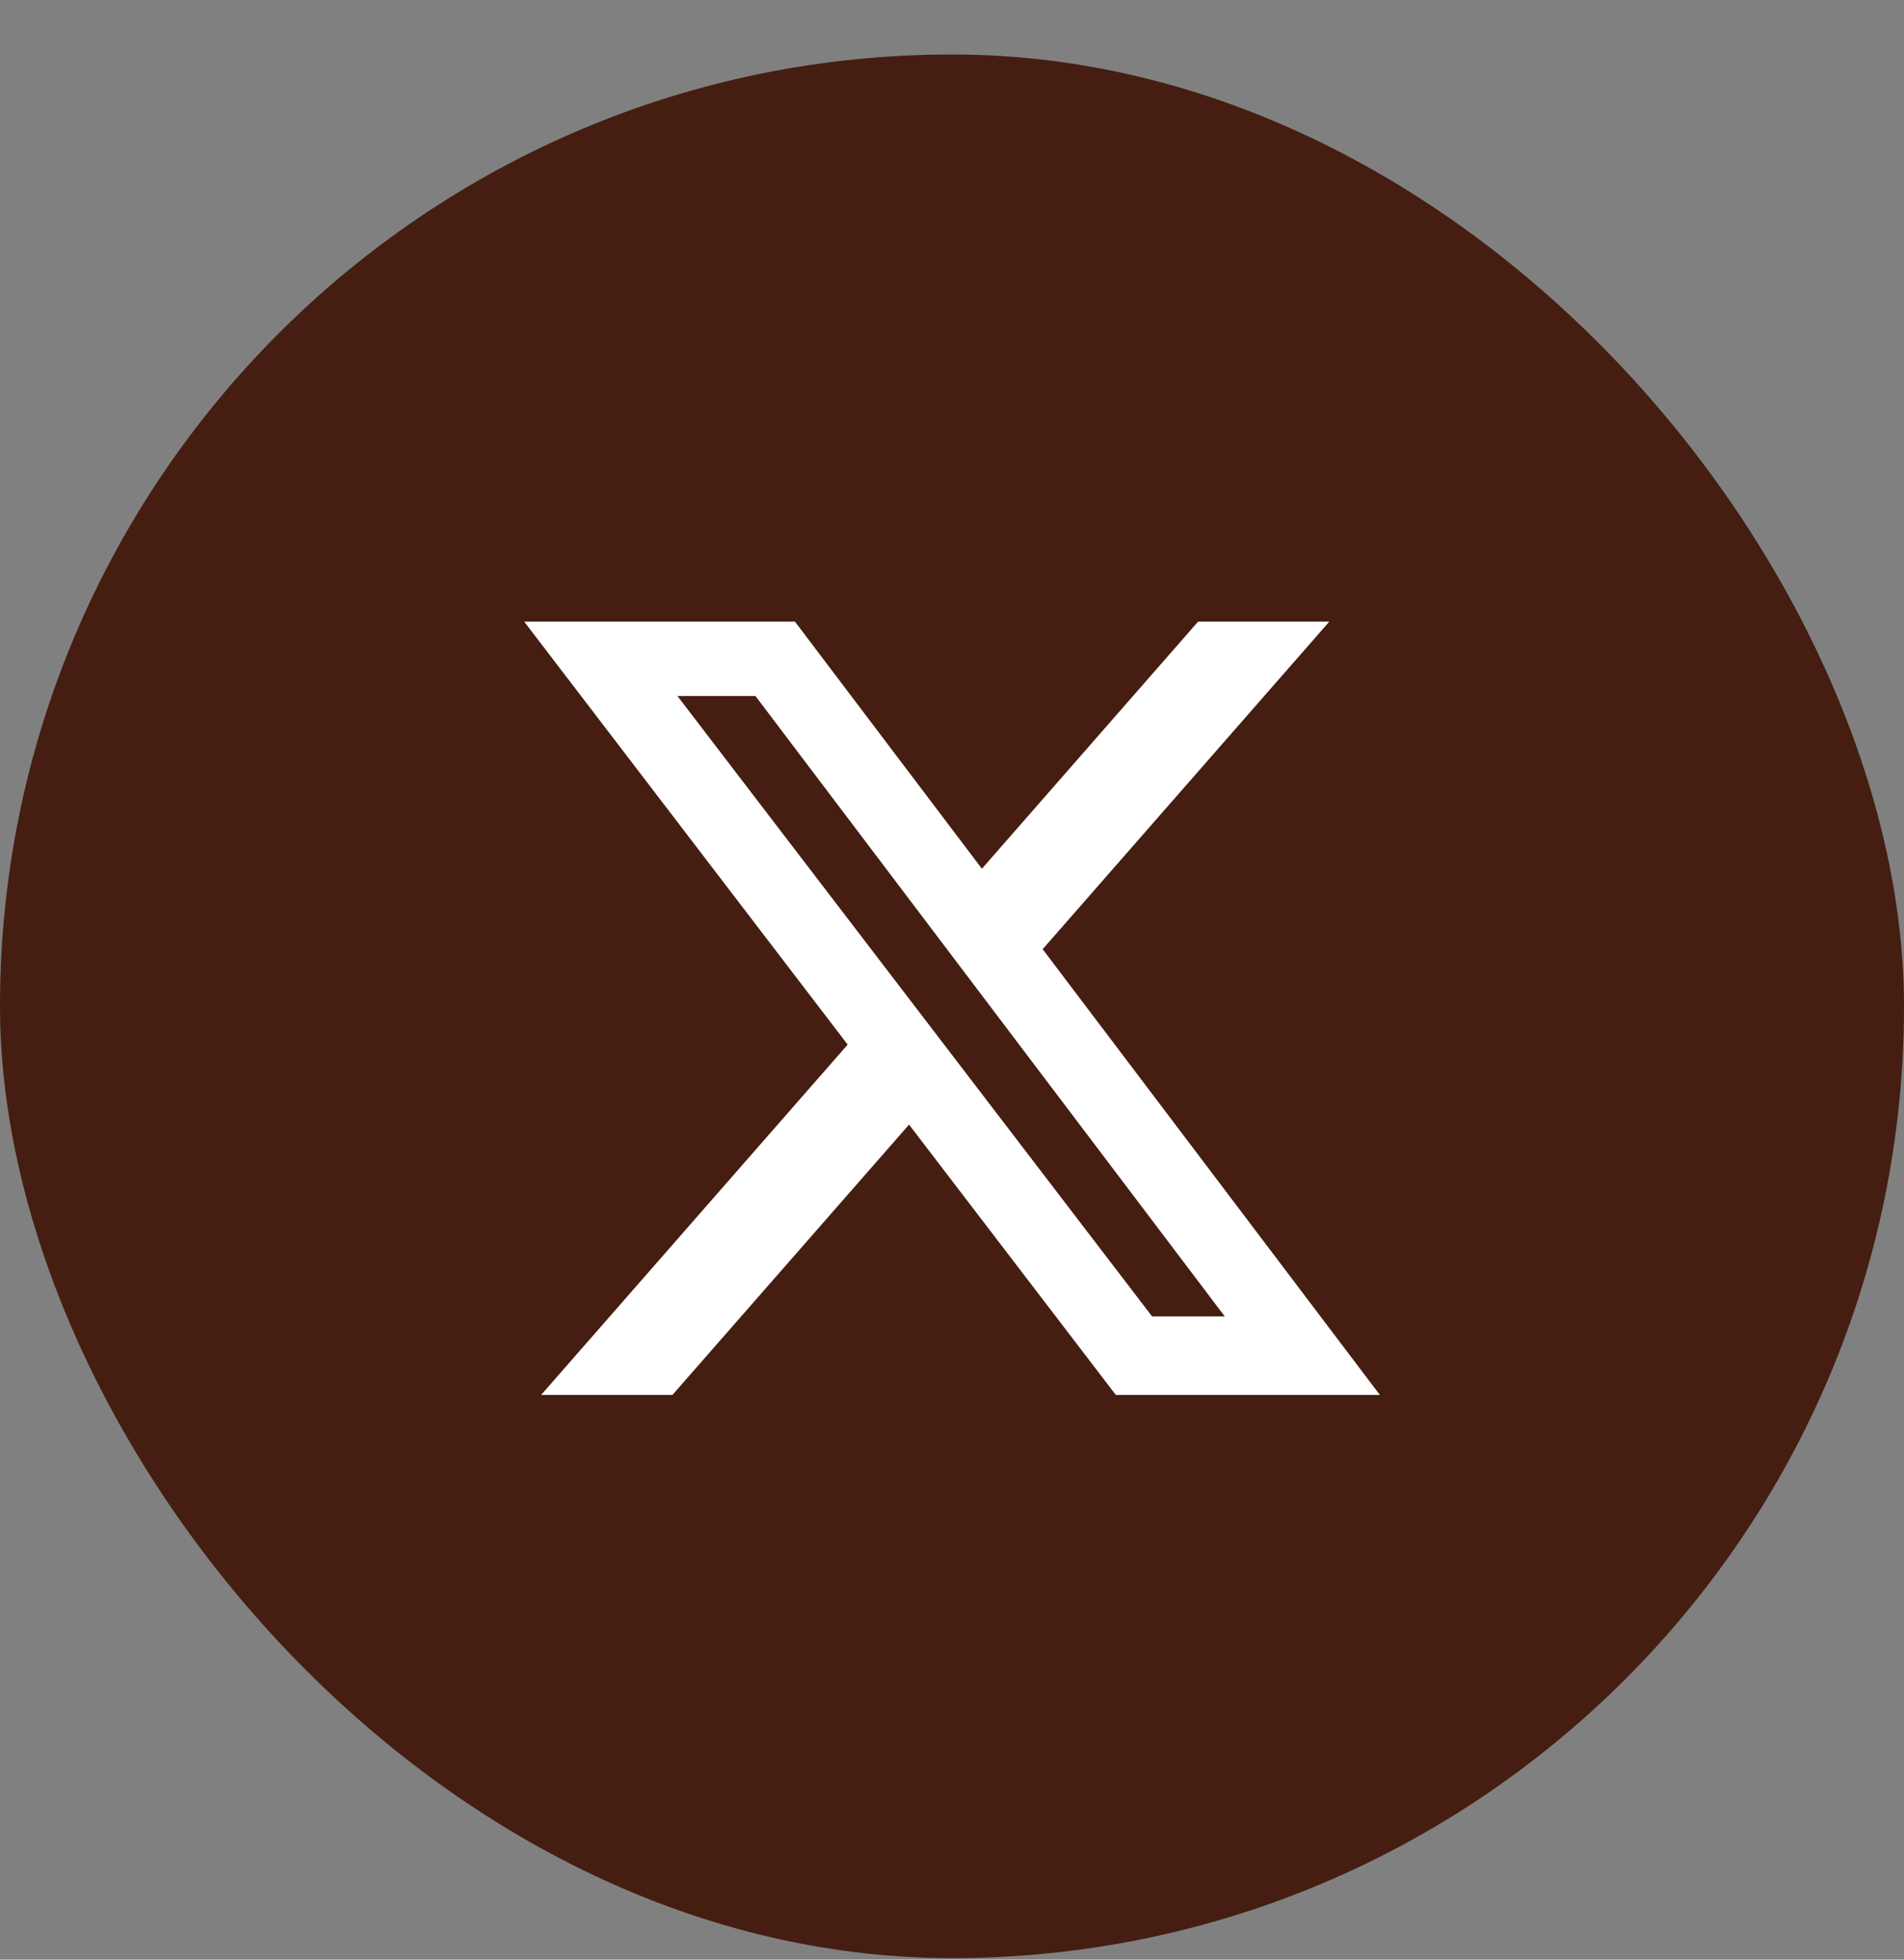 <svg width="34" height="35" viewBox="0 0 34 35" fill="none" xmlns="http://www.w3.org/2000/svg">
<rect x="0" y="0" width="34" height="35" fill="#808080" stroke="none"/>
<rect y="0.973" width="34" height="34" rx="17" fill="#451E11"/>
<path d="M21.395 11.102H23.738L18.619 16.953L24.641 24.915H19.926L16.233 20.086L12.007 24.915H9.662L15.137 18.657L9.36 11.102H14.195L17.534 15.516L21.395 11.102ZM20.573 23.512H21.871L13.49 12.431H12.097L20.573 23.512Z" fill="white"/>
</svg>
